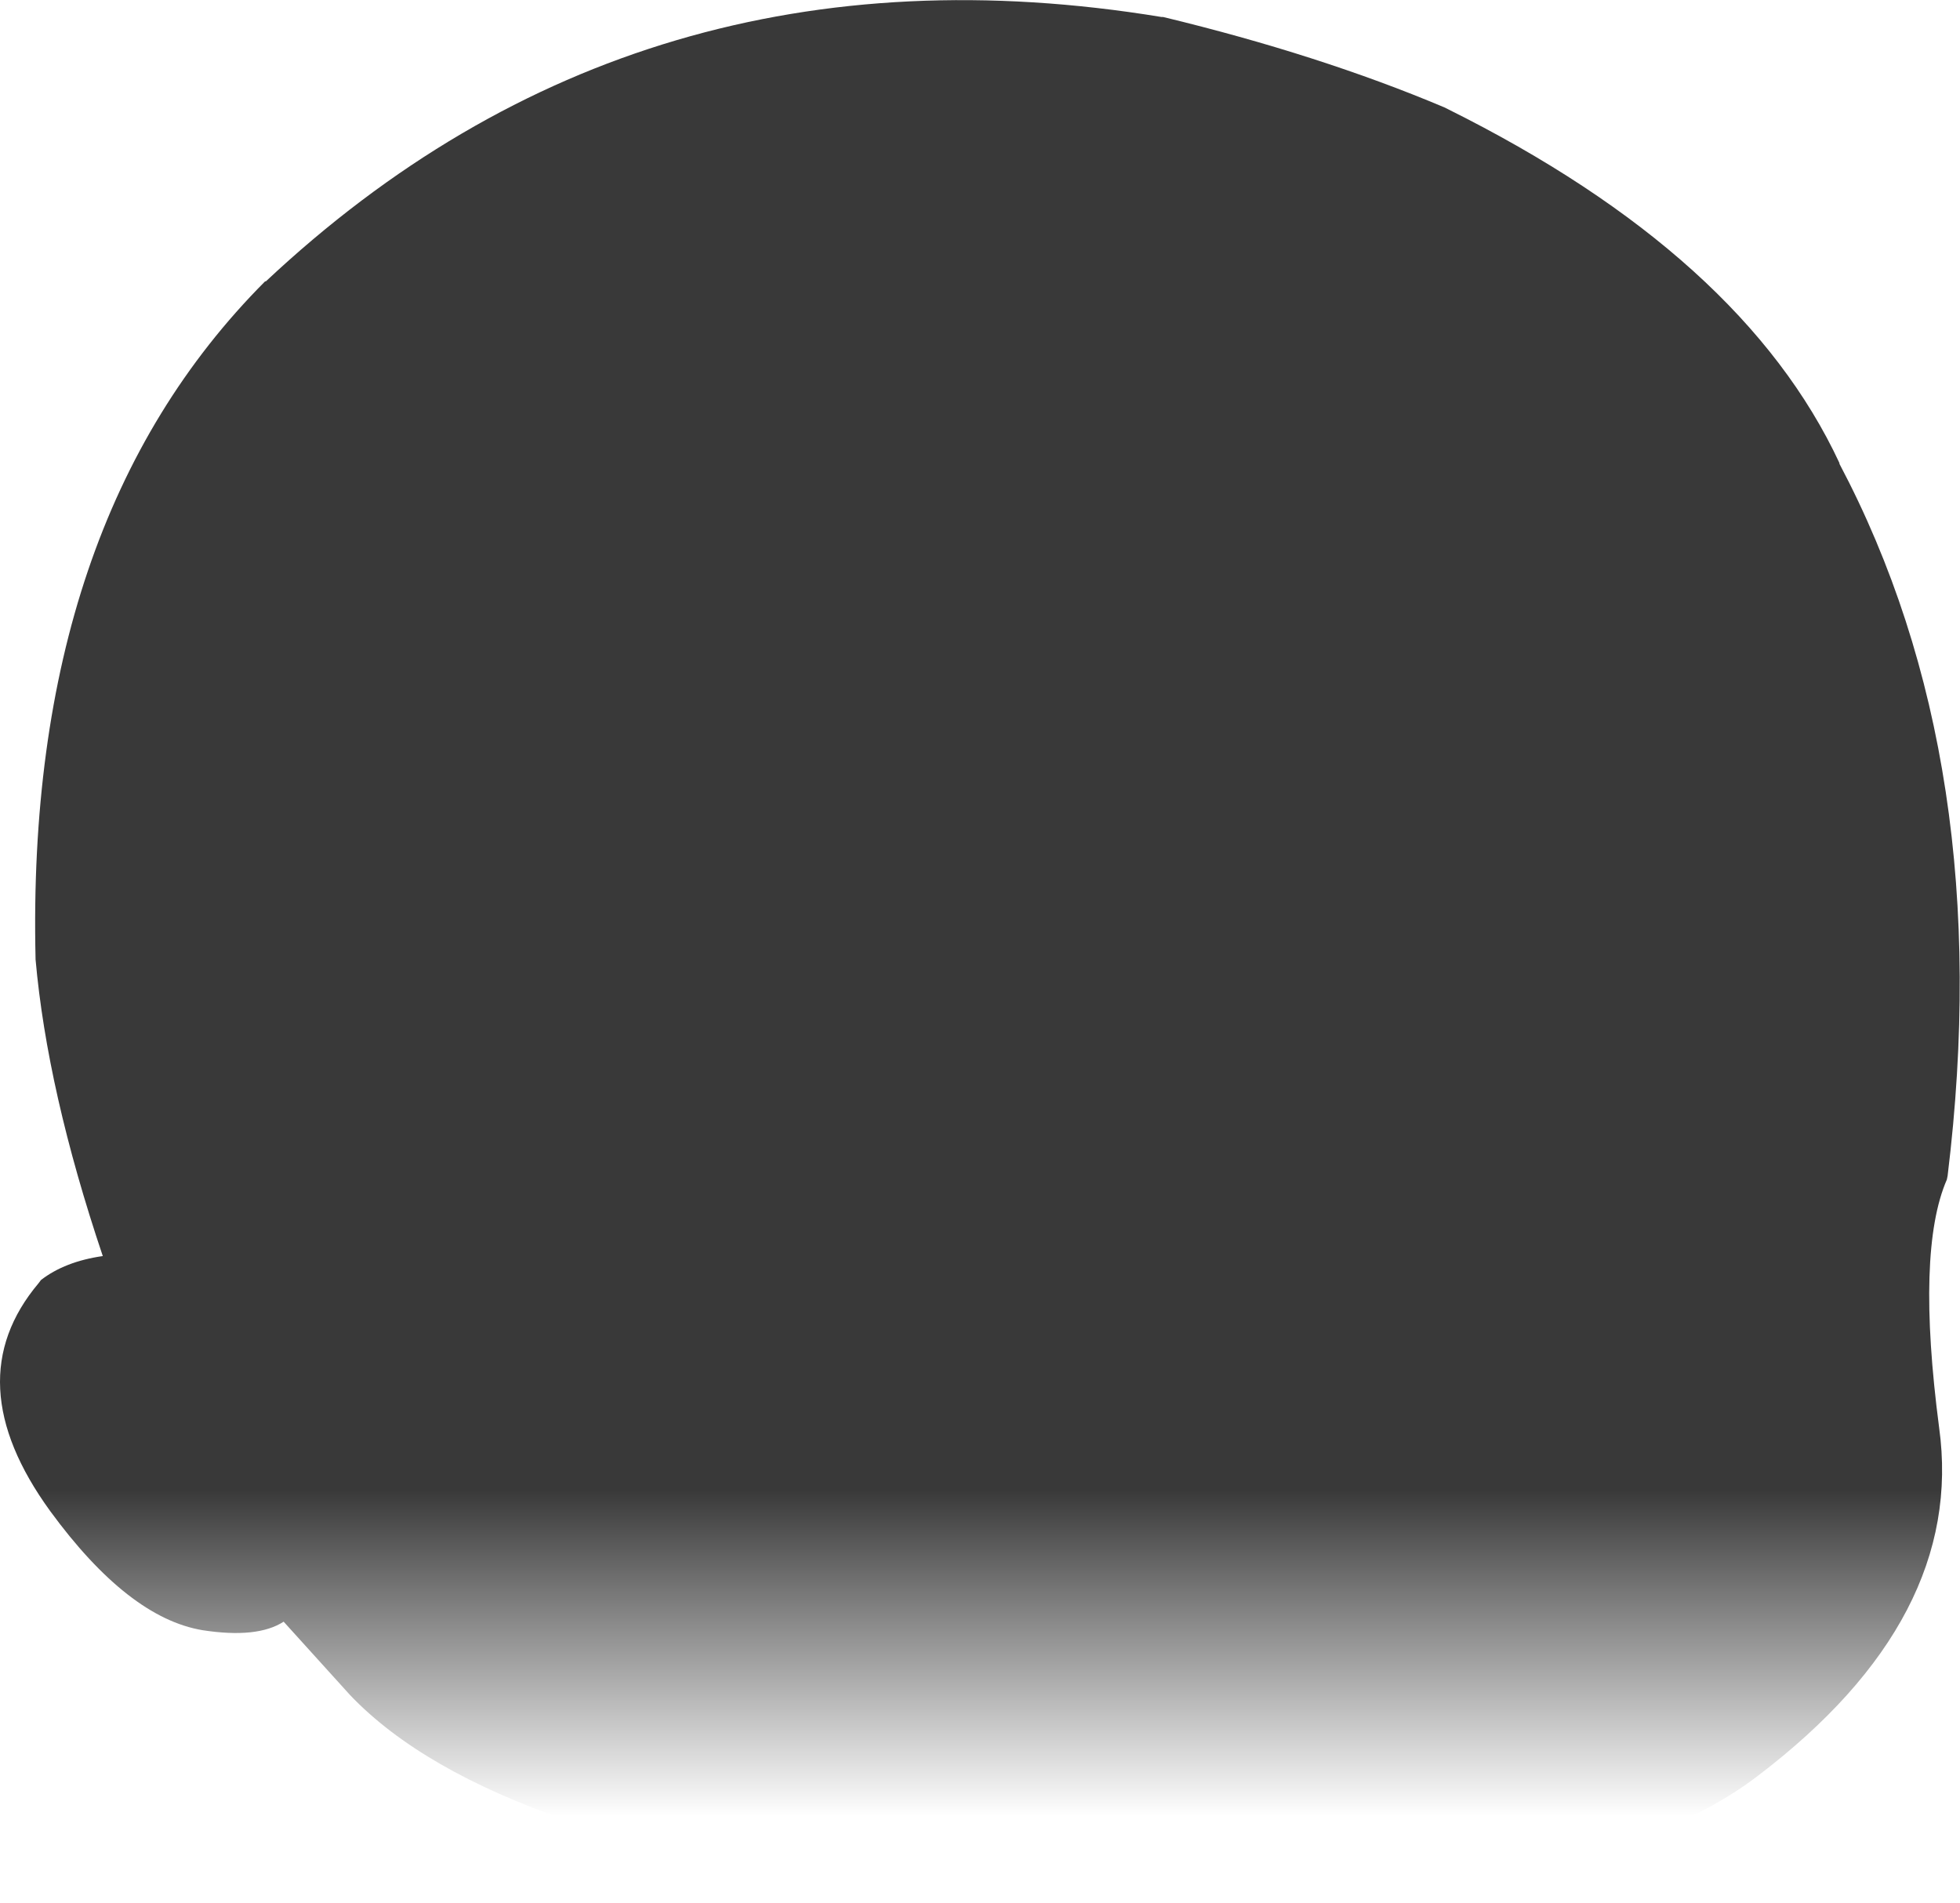 <?xml version="1.0" encoding="UTF-8" standalone="no"?>
<svg xmlns:xlink="http://www.w3.org/1999/xlink" height="123.1px" width="126.8px" xmlns="http://www.w3.org/2000/svg">
  <g transform="matrix(1.0, 0.0, 0.0, 1.0, 79.25, 89.35)">
    <path d="M14.2 -82.4 L14.4 -82.3 Q33.5 -72.8 39.75 -59.4 L39.75 -59.35 Q50.0 -39.95 46.75 -13.3 L46.7 -13.05 Q44.7 -8.45 46.2 3.0 47.9 15.3 34.5 25.5 21.45 35.55 -18.8 33.35 L-18.85 33.35 Q-47.35 30.0 -56.6 20.3 L-60.9 15.55 Q-62.6 16.65 -66.15 16.1 -70.95 15.3 -76.0 8.4 -82.1 0.0 -76.75 -6.35 L-76.6 -6.55 Q-75.05 -7.75 -72.6 -8.1 -76.2 -18.8 -76.95 -27.3 L-76.95 -27.35 Q-77.6 -55.6 -62.1 -71.15 L-62.05 -71.15 Q-37.9 -93.8 -4.1 -88.25 L-4.0 -88.25 Q6.15 -85.8 14.2 -82.4" fill="url(#gradient0)" fill-rule="evenodd" stroke="none"/>
  </g>
  <defs>
    <linearGradient gradientTransform="matrix(0.0, 0.015, -0.076, 0.0, -15.85, 15.85)" gradientUnits="userSpaceOnUse" id="gradient0" spreadMethod="pad" x1="-819.2" x2="819.2">
      <stop offset="0.141" stop-color="#000000" stop-opacity="0.776"/>
      <stop offset="1.0" stop-color="#000000" stop-opacity="0.0"/>
    </linearGradient>
  </defs>
</svg>

